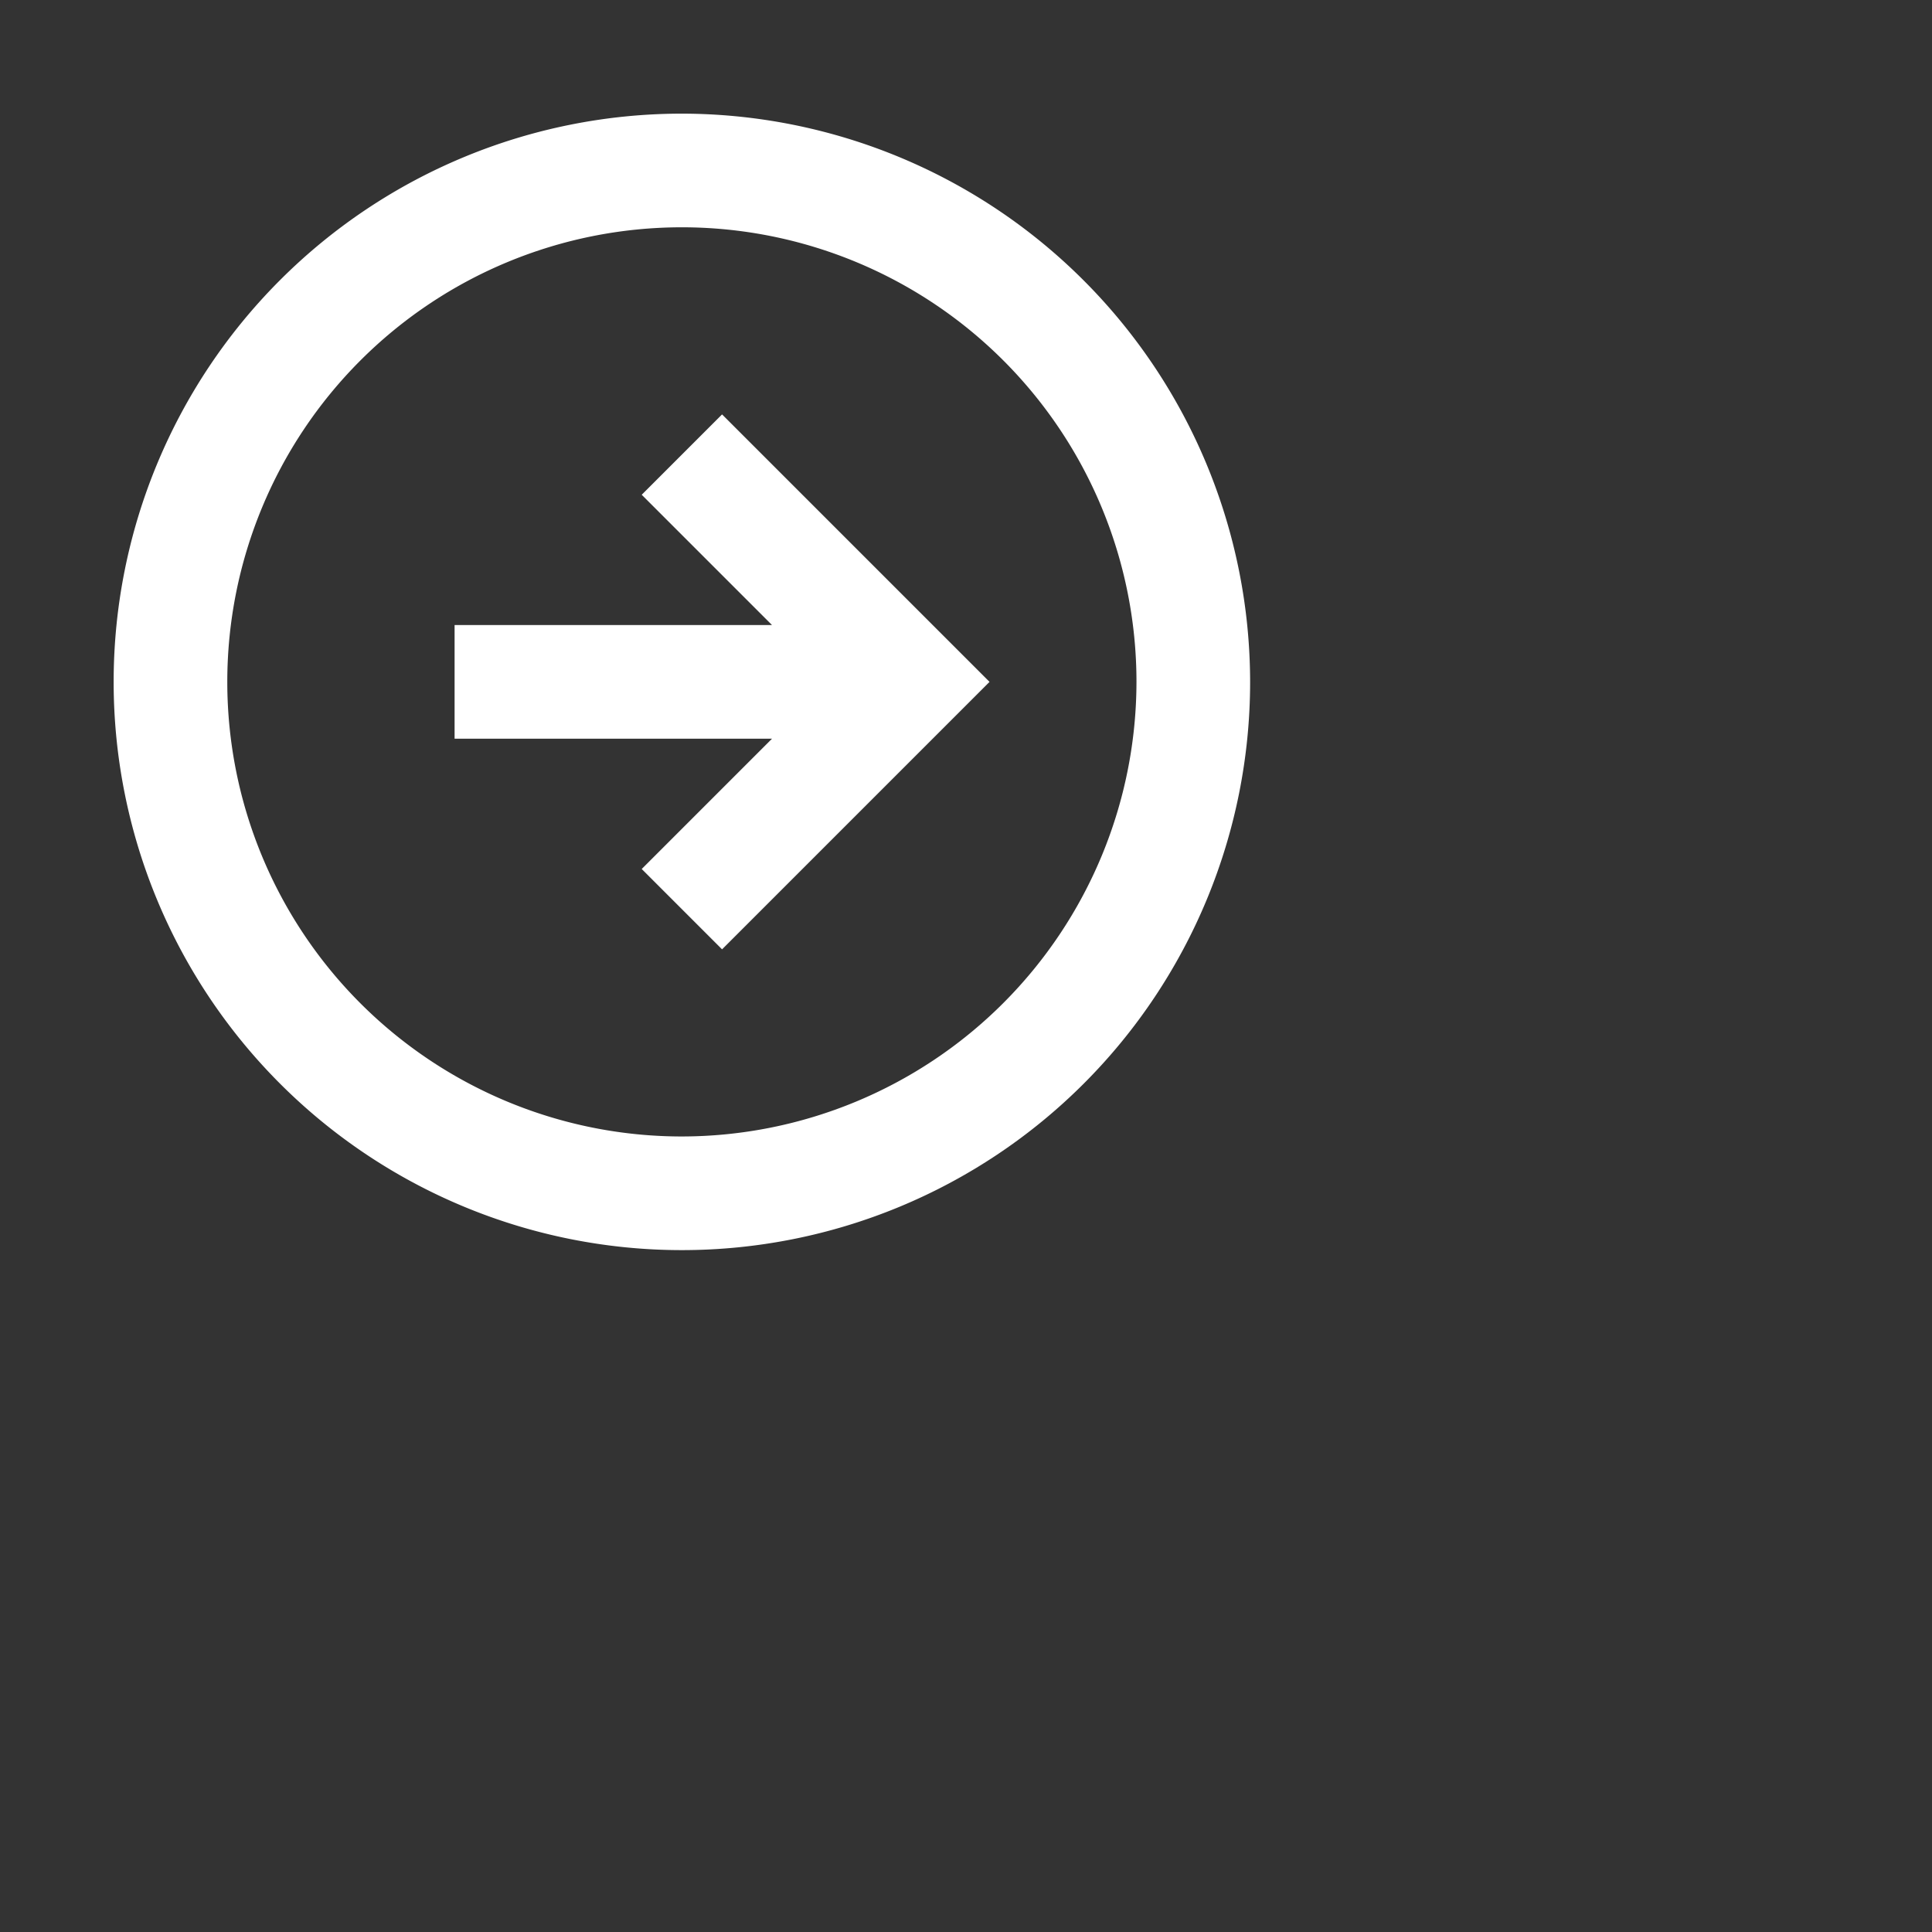 <svg xmlns="http://www.w3.org/2000/svg" width="34" height="34" fill="white">
<rect width="100%" height="100%" fill="#333333" stroke="none"/>
<path d="M12 2a10 10 0 1 0 10 10A10.011 10.011 0 0 0 12 2zm0 18a8 8 0 1 1 8-8 8.009 8.009 0 0 1-8 8z"/>
<path d="M11.293 8.707 13.586 11H8v2h5.586l-2.293 2.293 1.414 1.414L17.414 12l-4.707-4.707-1.414 1.414z"/>
</svg>